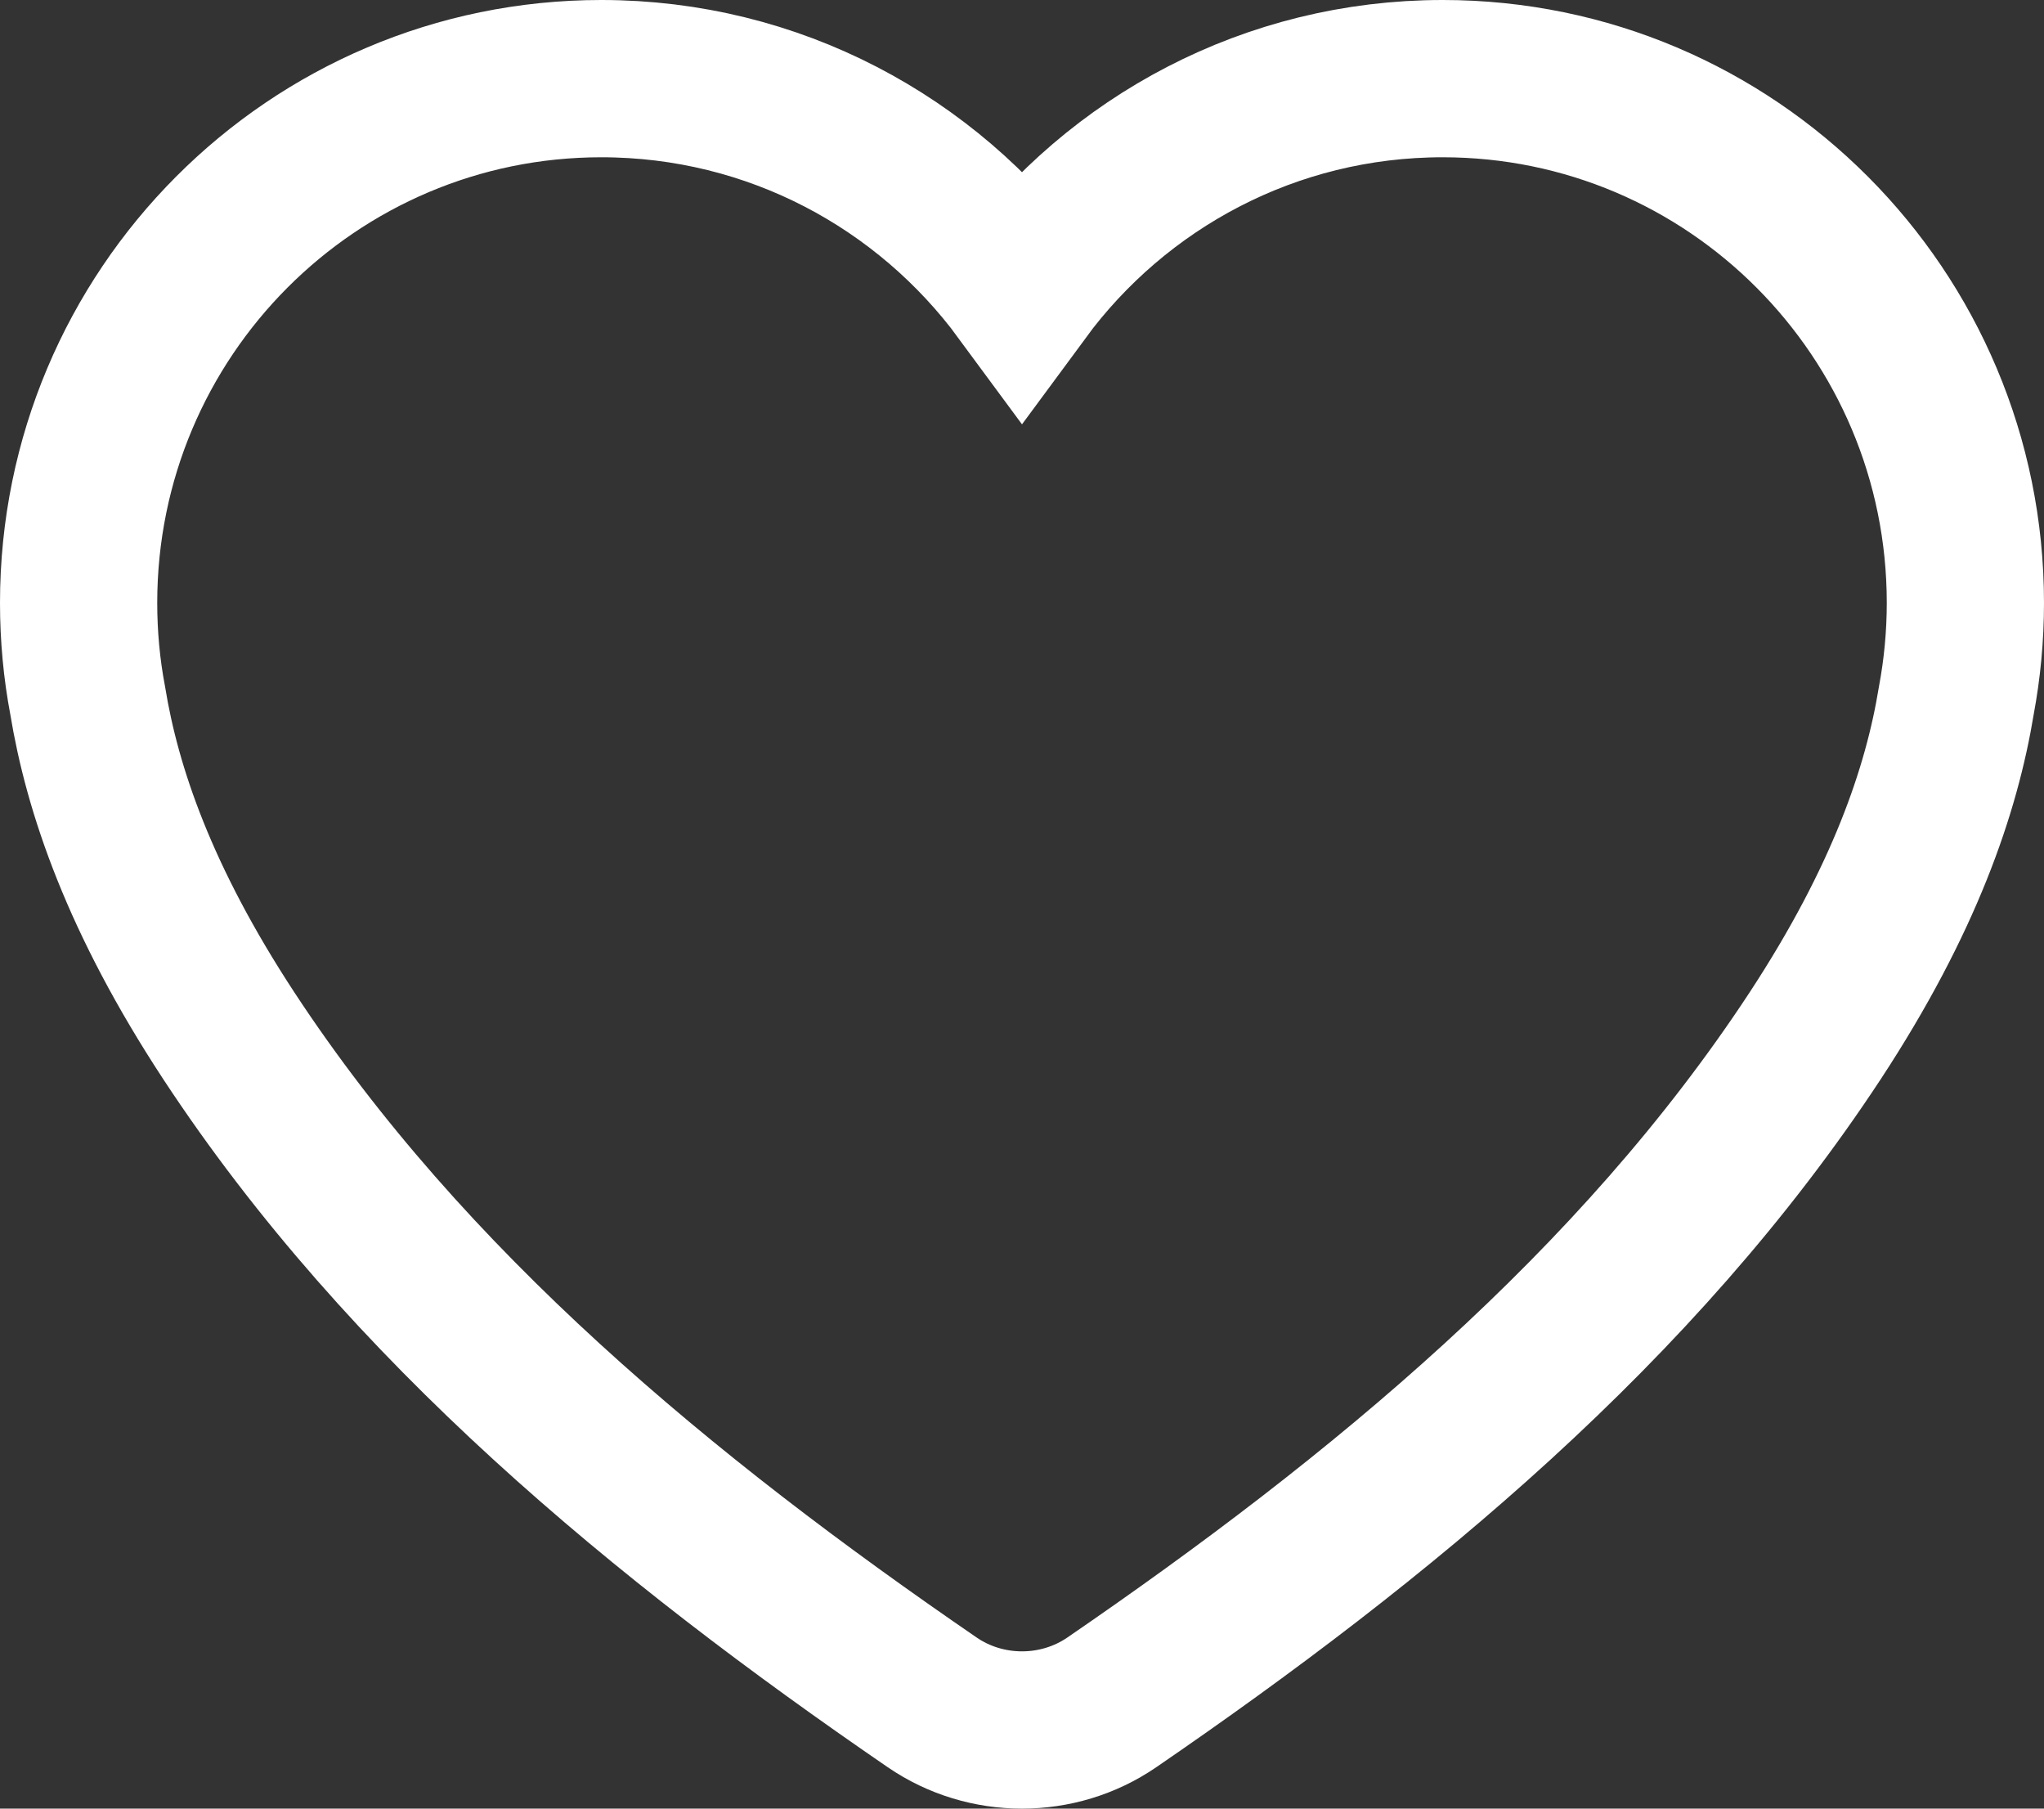 <svg width="26" height="23" viewBox="0 0 26 23" fill="none" xmlns="http://www.w3.org/2000/svg">
<rect x="0" y="0" width="26" height="23" fill="#333333" stroke="none"/>
<style>
    #like-button{
        stroke: #FFFFFF;
    }
</style>
<path id="like-button" d="M11.858 21.649C12.541 22.117 13.459 22.117 14.142 21.649C17.557 19.308 20.827 16.616 23.09 13.171C24.223 11.444 24.698 10.049 24.885 8.907C24.96 8.505 25 8.09 25 7.667C25 3.985 22.023 1 18.351 1C16.157 1 14.211 2.066 13 3.71C11.789 2.066 9.843 1 7.649 1C3.977 1 1 3.985 1 7.667C1 8.09 1.039 8.505 1.115 8.907C1.302 10.049 1.777 11.444 2.91 13.171C5.173 16.616 8.443 19.308 11.858 21.649Z" stroke="black" stroke-width="2"/>
</svg>
